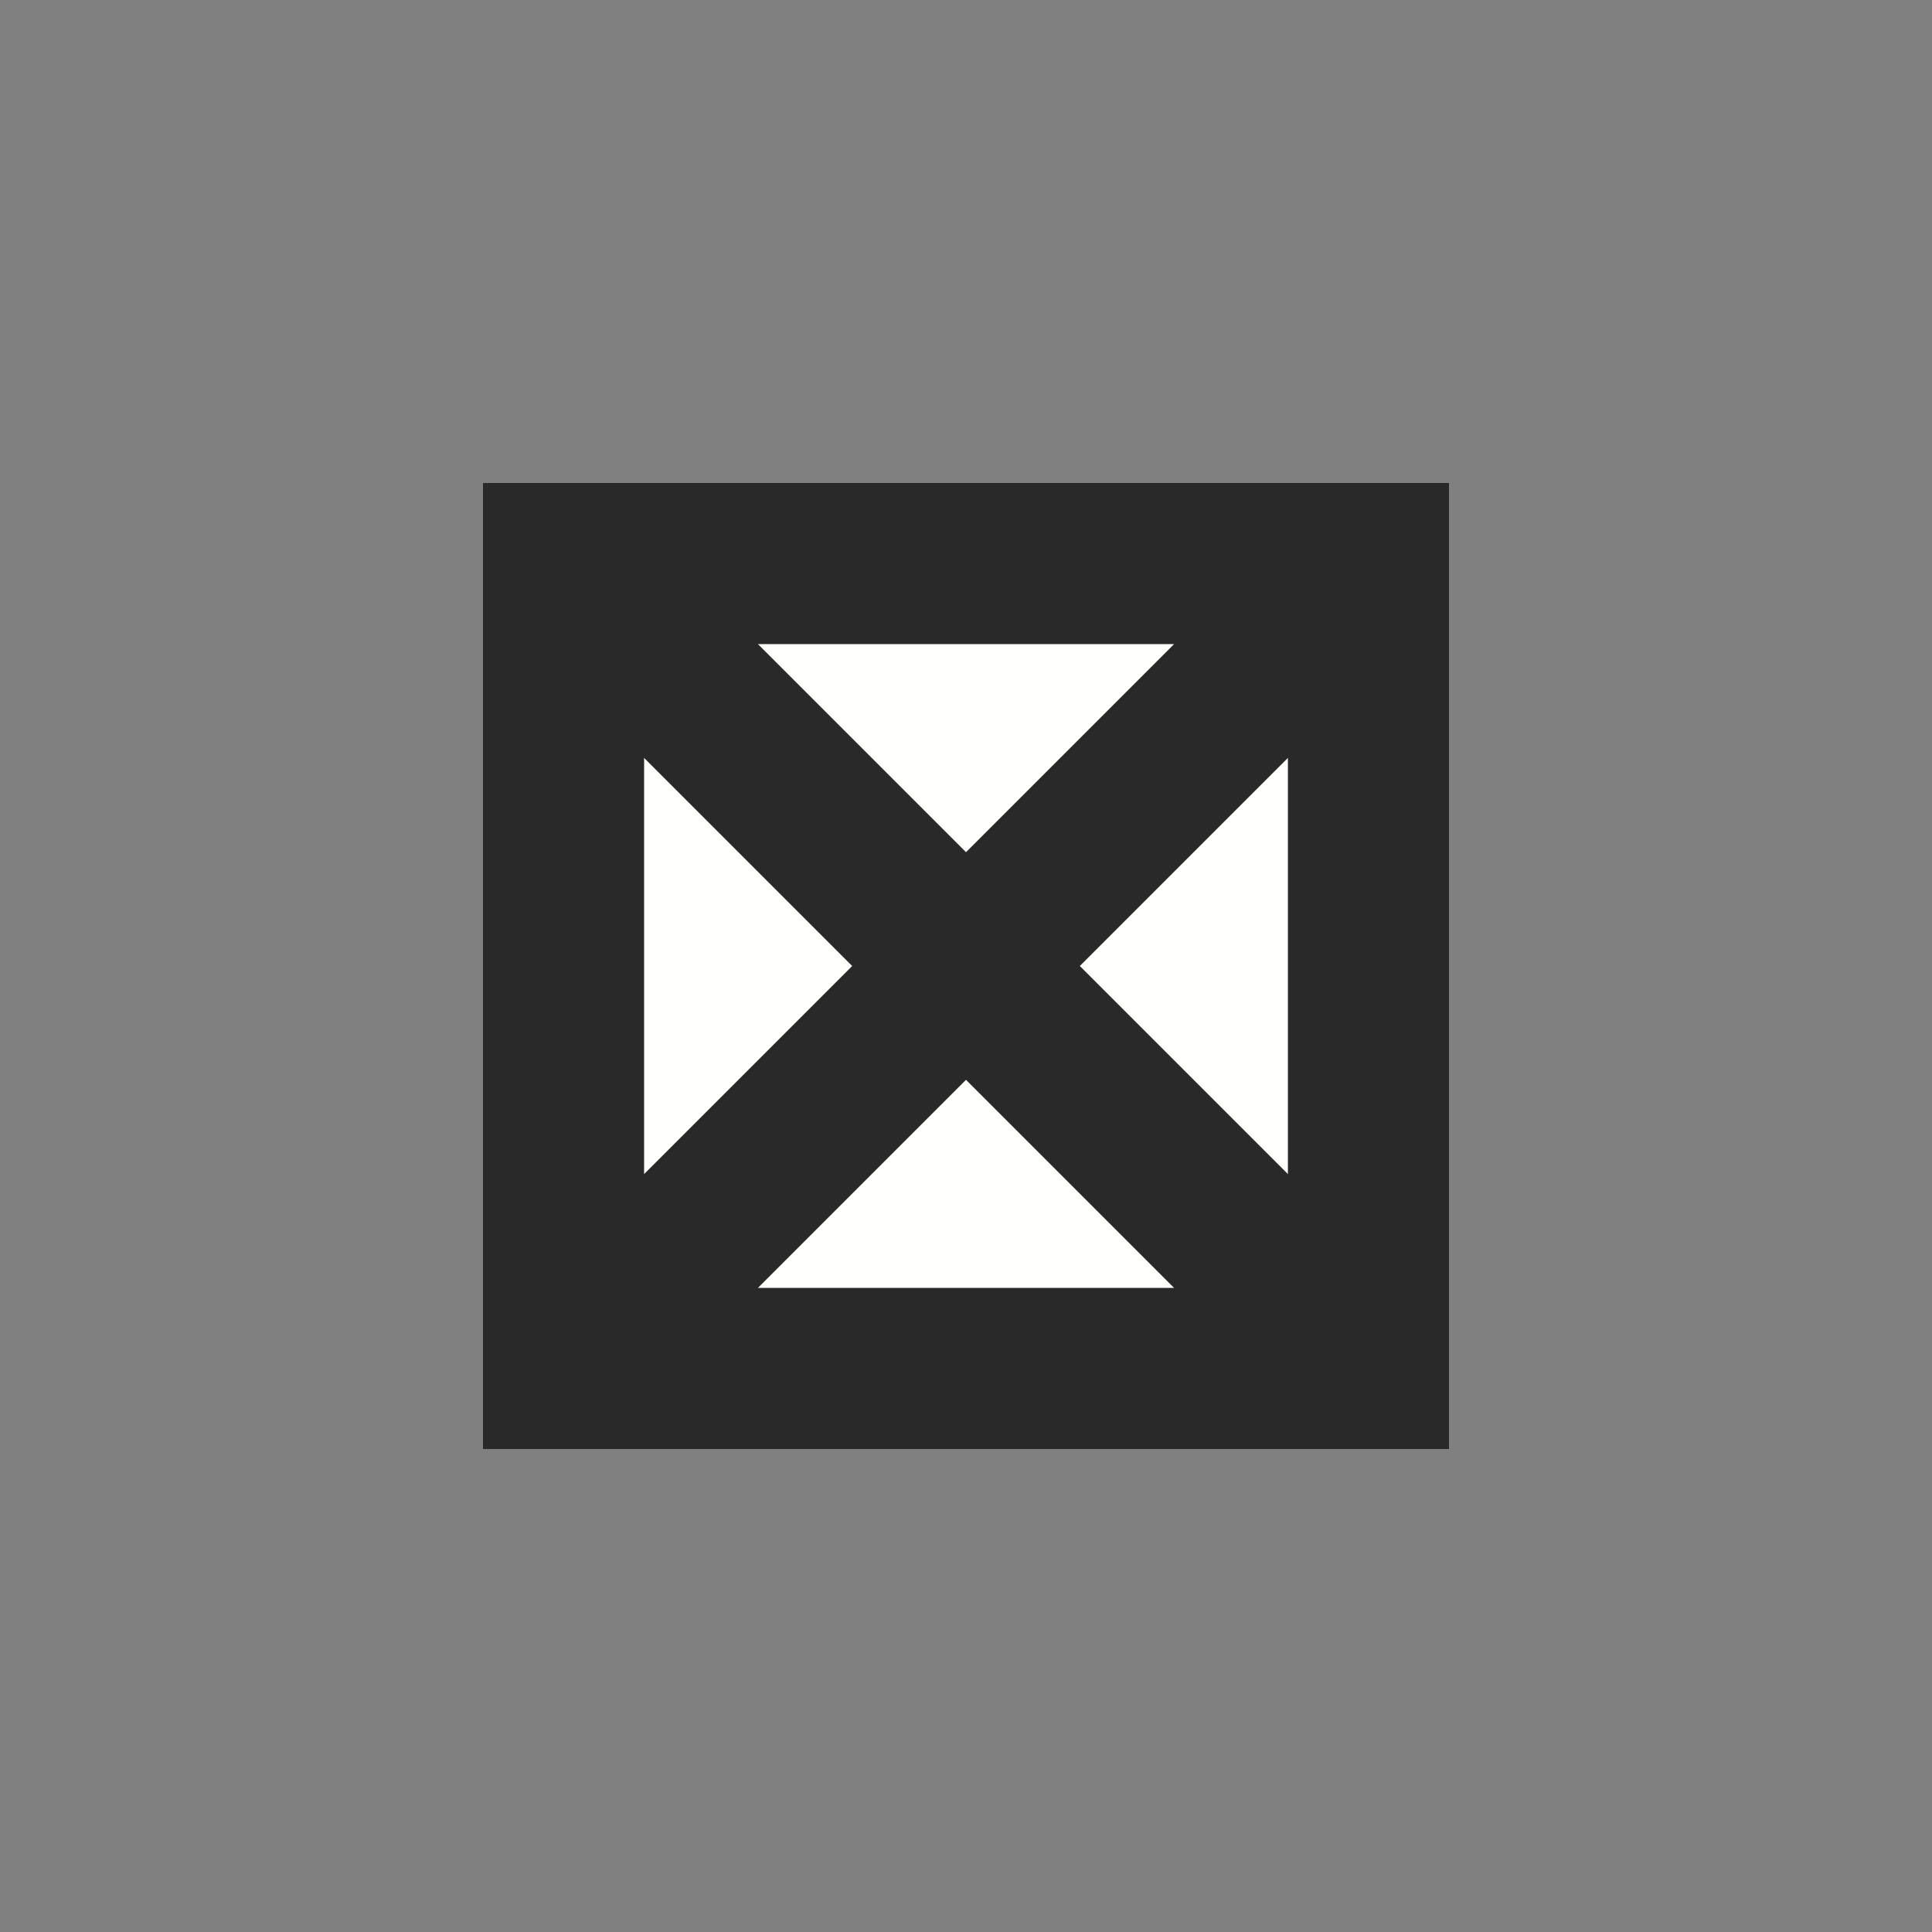 <?xml version="1.0" encoding="UTF-8"?>
<svg xmlns="http://www.w3.org/2000/svg" xmlns:xlink="http://www.w3.org/1999/xlink" width="12" height="12" viewBox="0 0 12 12">
<rect x="0" y="0" width="12" height="12" fill="#808080" stroke="none"/>
<path fill-rule="nonzero" fill="rgb(100%, 100%, 99.608%)" fill-opacity="1" d="M 8 4 L 4 4 L 4 8 L 8 8 Z M 8 4 "/>
<path fill-rule="evenodd" fill="rgb(16.078%, 16.078%, 16.078%)" fill-opacity="1" d="M 9 3 L 3 3 L 3 9 L 9 9 Z M 4.707 4 L 6 5.293 L 7.293 4 Z M 8 4.707 L 6.707 6 L 8 7.293 Z M 7.293 8 L 6 6.707 L 4.707 8 Z M 4 7.293 L 5.293 6 L 4 4.707 Z M 4 7.293 "/>
</svg>
